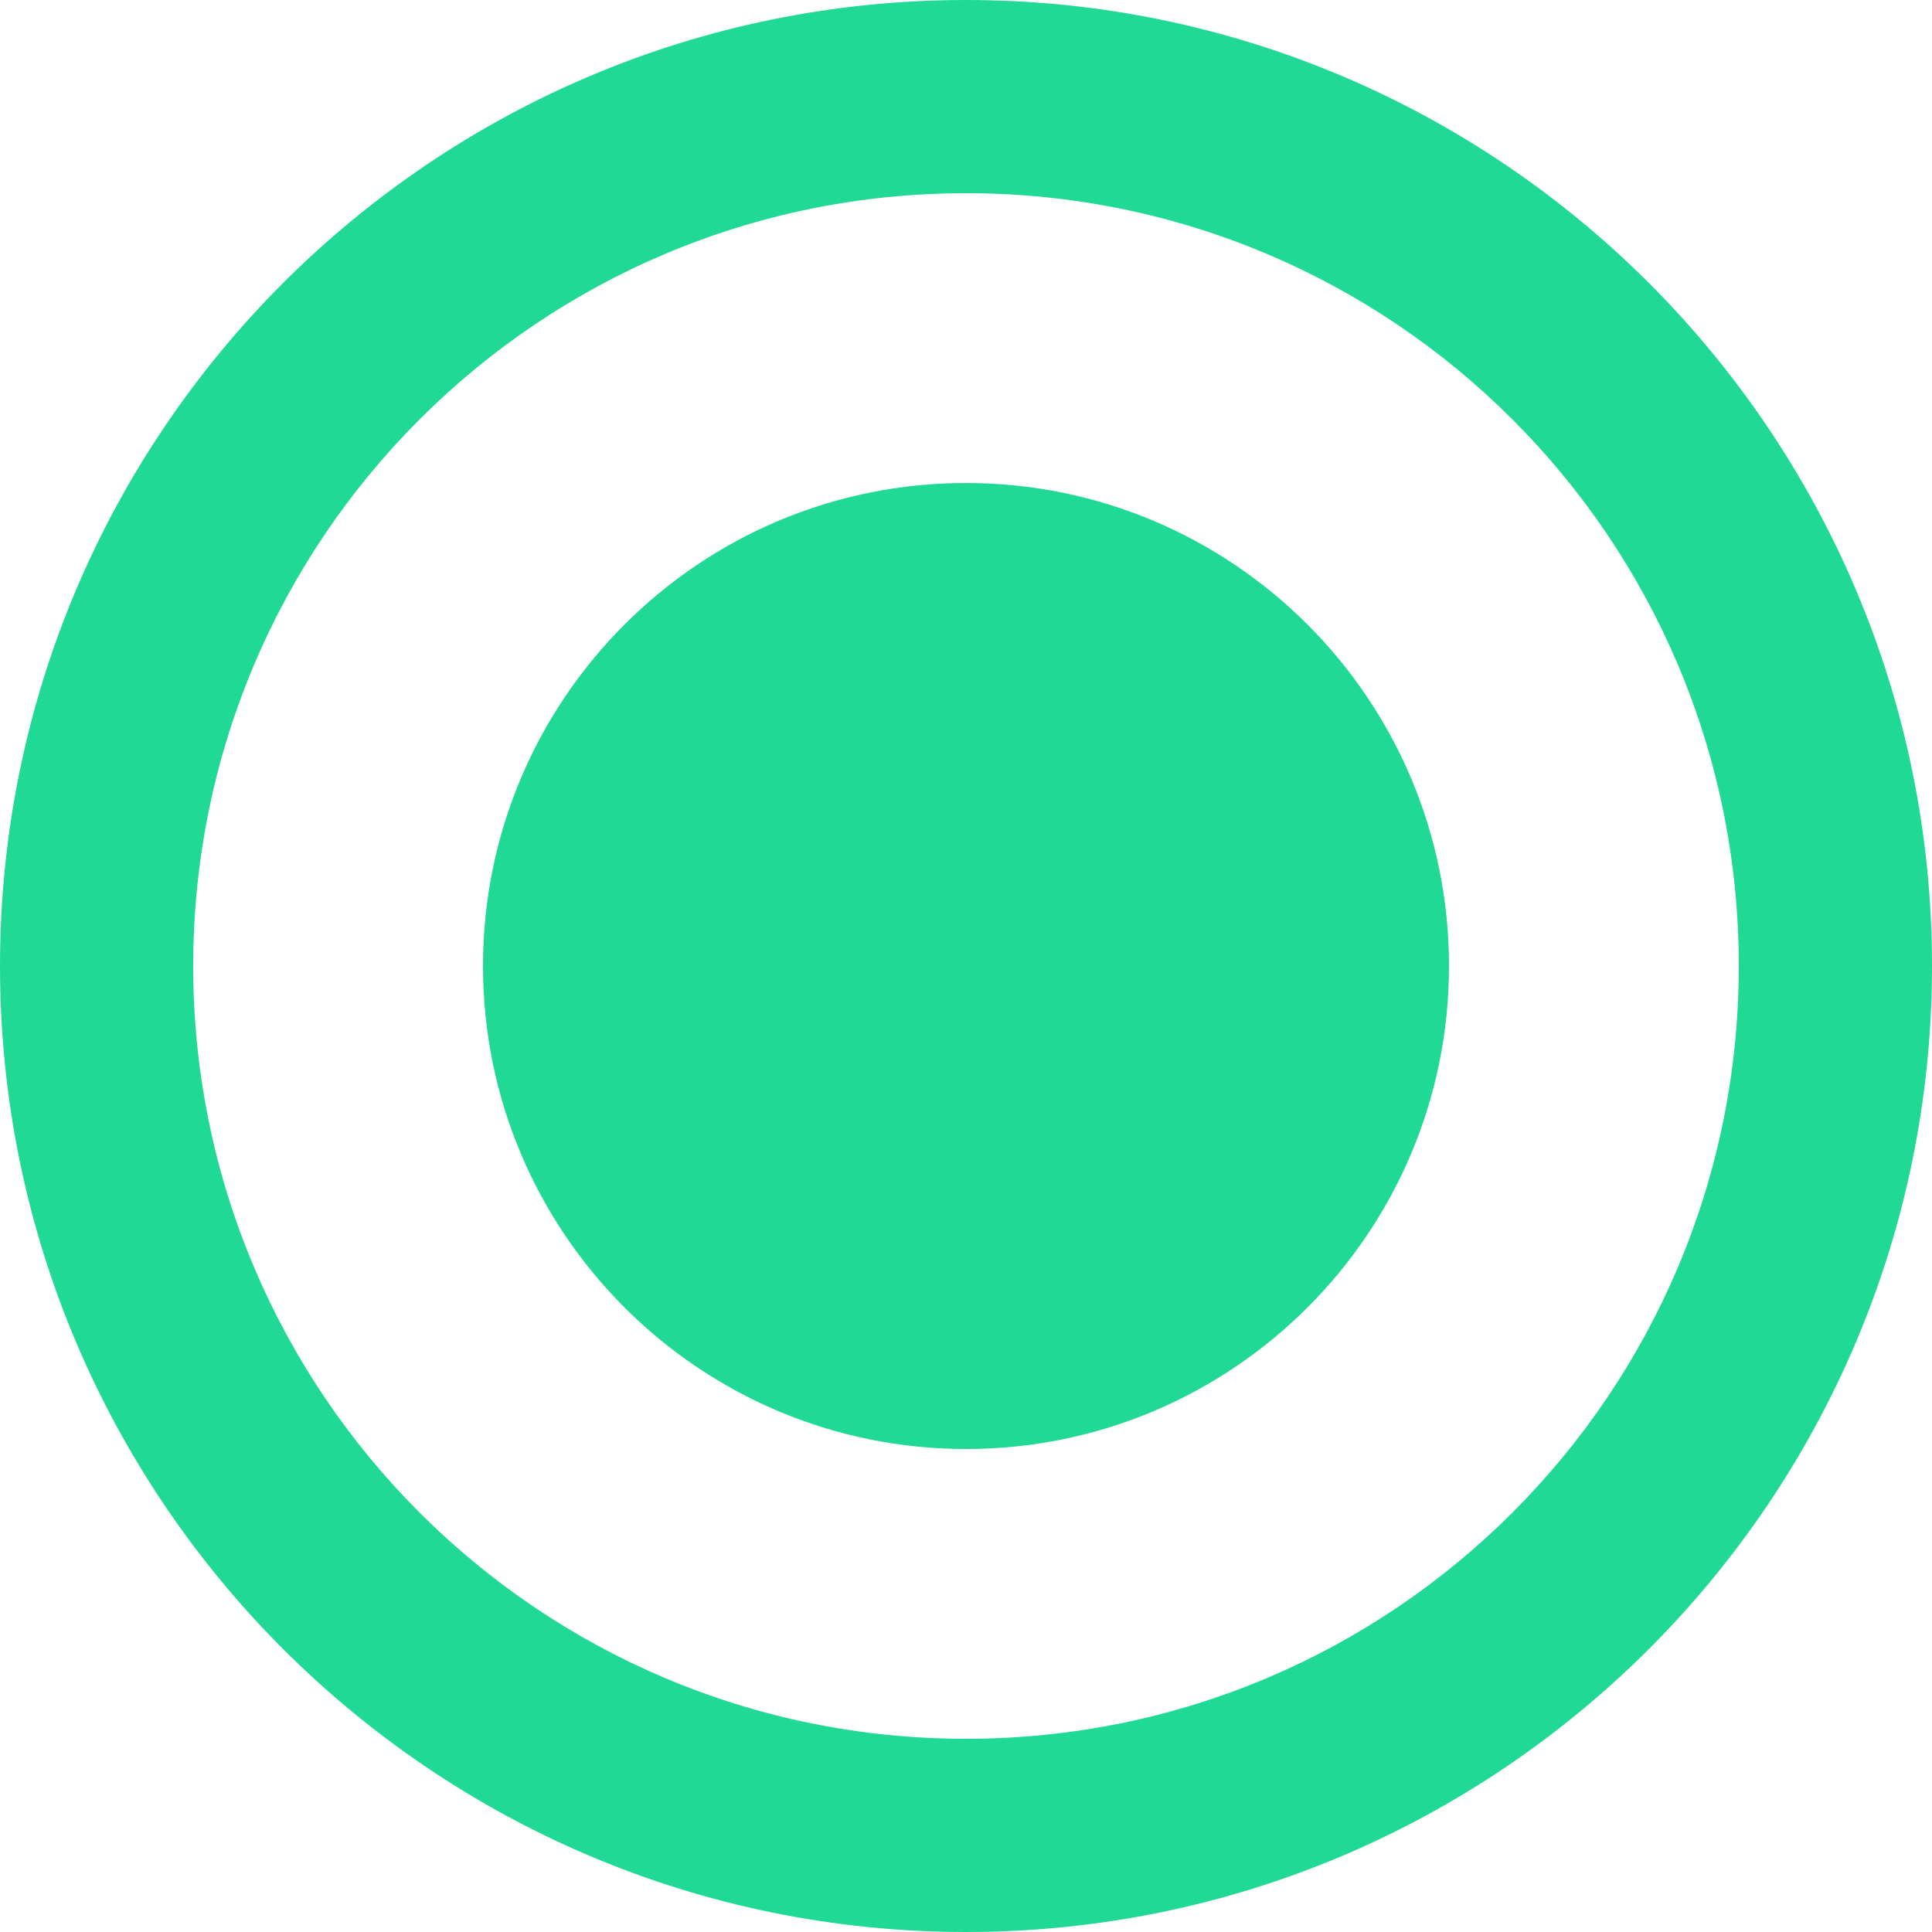 <svg width="30" height="30" viewBox="0 0 52 52" fill="none" xmlns="http://www.w3.org/2000/svg">
<path d="M26 13C18.824 13 13 18.824 13 26C13 33.176 18.824 39 26 39C33.176 39 39 33.176 39 26C39 18.824 33.176 13 26 13ZM26 0C11.648 0 0 11.648 0 26C0 40.352 11.648 52 26 52C40.352 52 52 40.352 52 26C52 11.648 40.352 0 26 0ZM26 46.8C14.508 46.8 5.2 37.492 5.2 26C5.2 14.508 14.508 5.2 26 5.2C37.492 5.2 46.8 14.508 46.8 26C46.8 37.492 37.492 46.8 26 46.8Z" fill="#20D994"/>
</svg>
